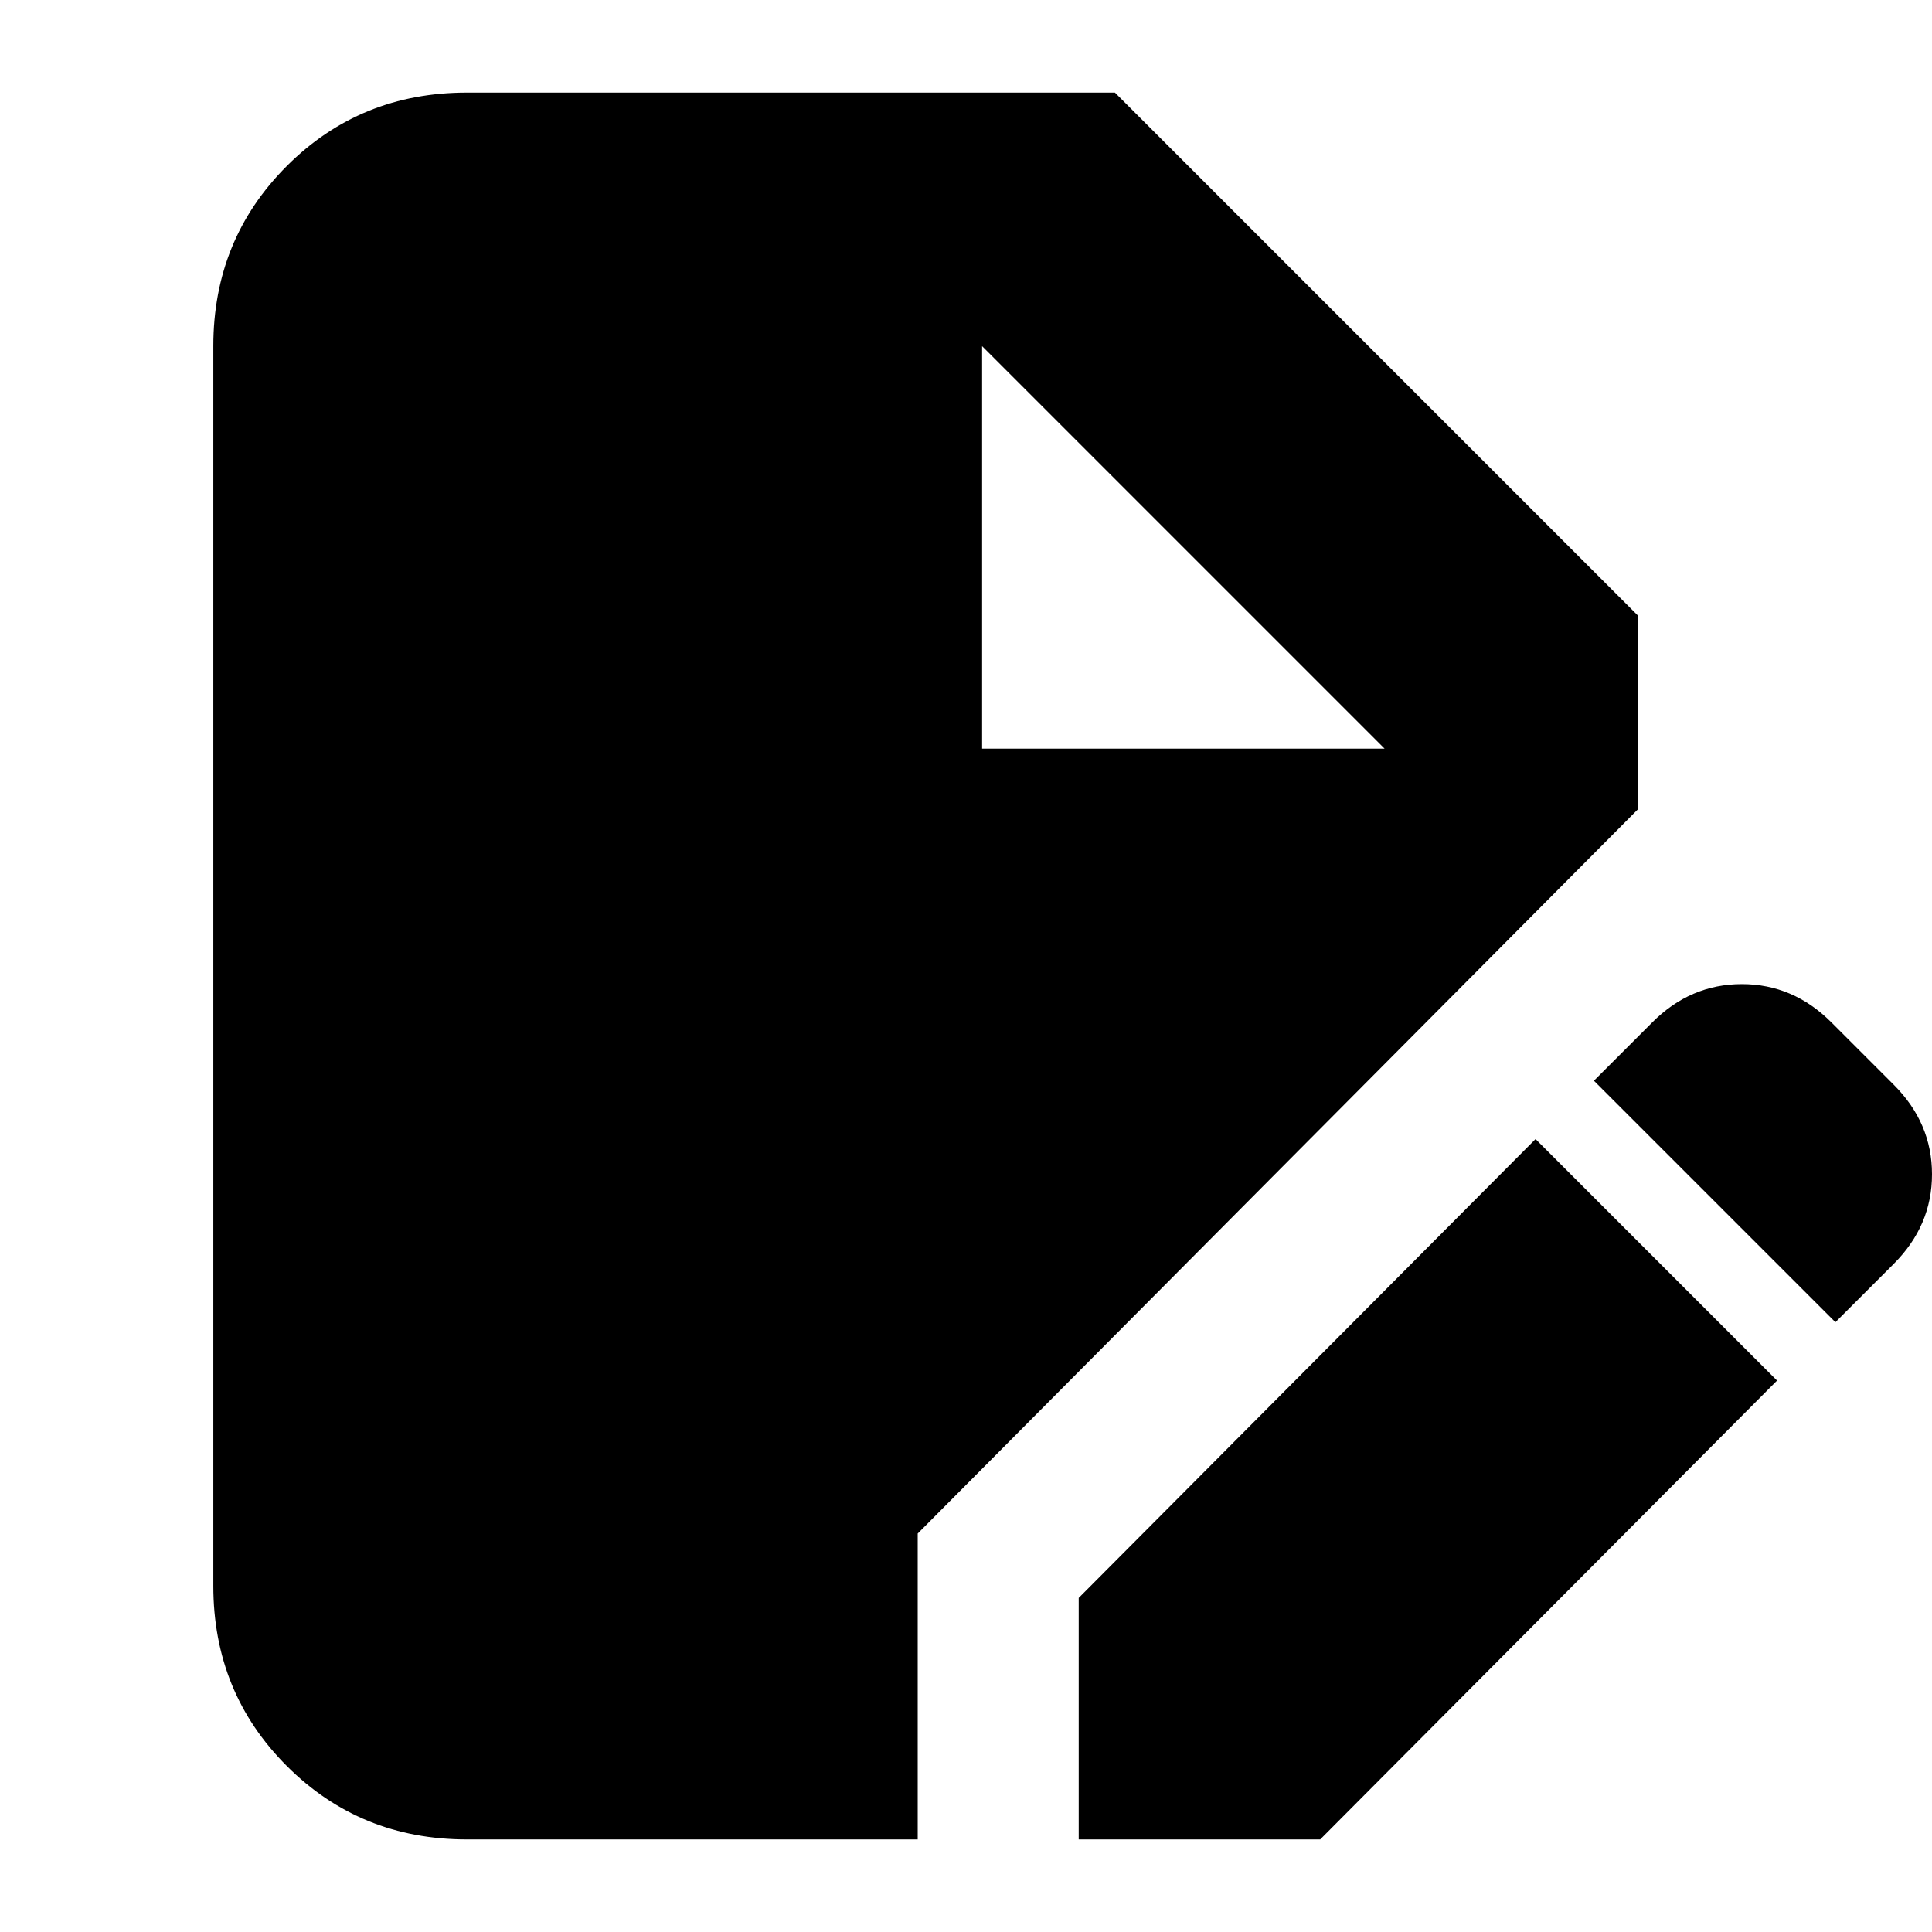 <svg xmlns="http://www.w3.org/2000/svg" height="24" width="24"><path d="M5.8 22.85q-1.325 0-2.237-.912-.913-.913-.913-2.238V4.3q0-1.325.913-2.238.912-.912 2.237-.912h8.05l6.5 6.5v2.4l-8.95 9v3.8Zm7.6 0v-3l5.675-5.7 3 3-5.675 5.7Zm9.4-6.425-3-3 .725-.725q.475-.475 1.113-.475.637 0 1.112.475l.775.775q.475.475.475 1.112 0 .638-.475 1.113ZM12.2 9.3h5l-5-5Z"/></svg>